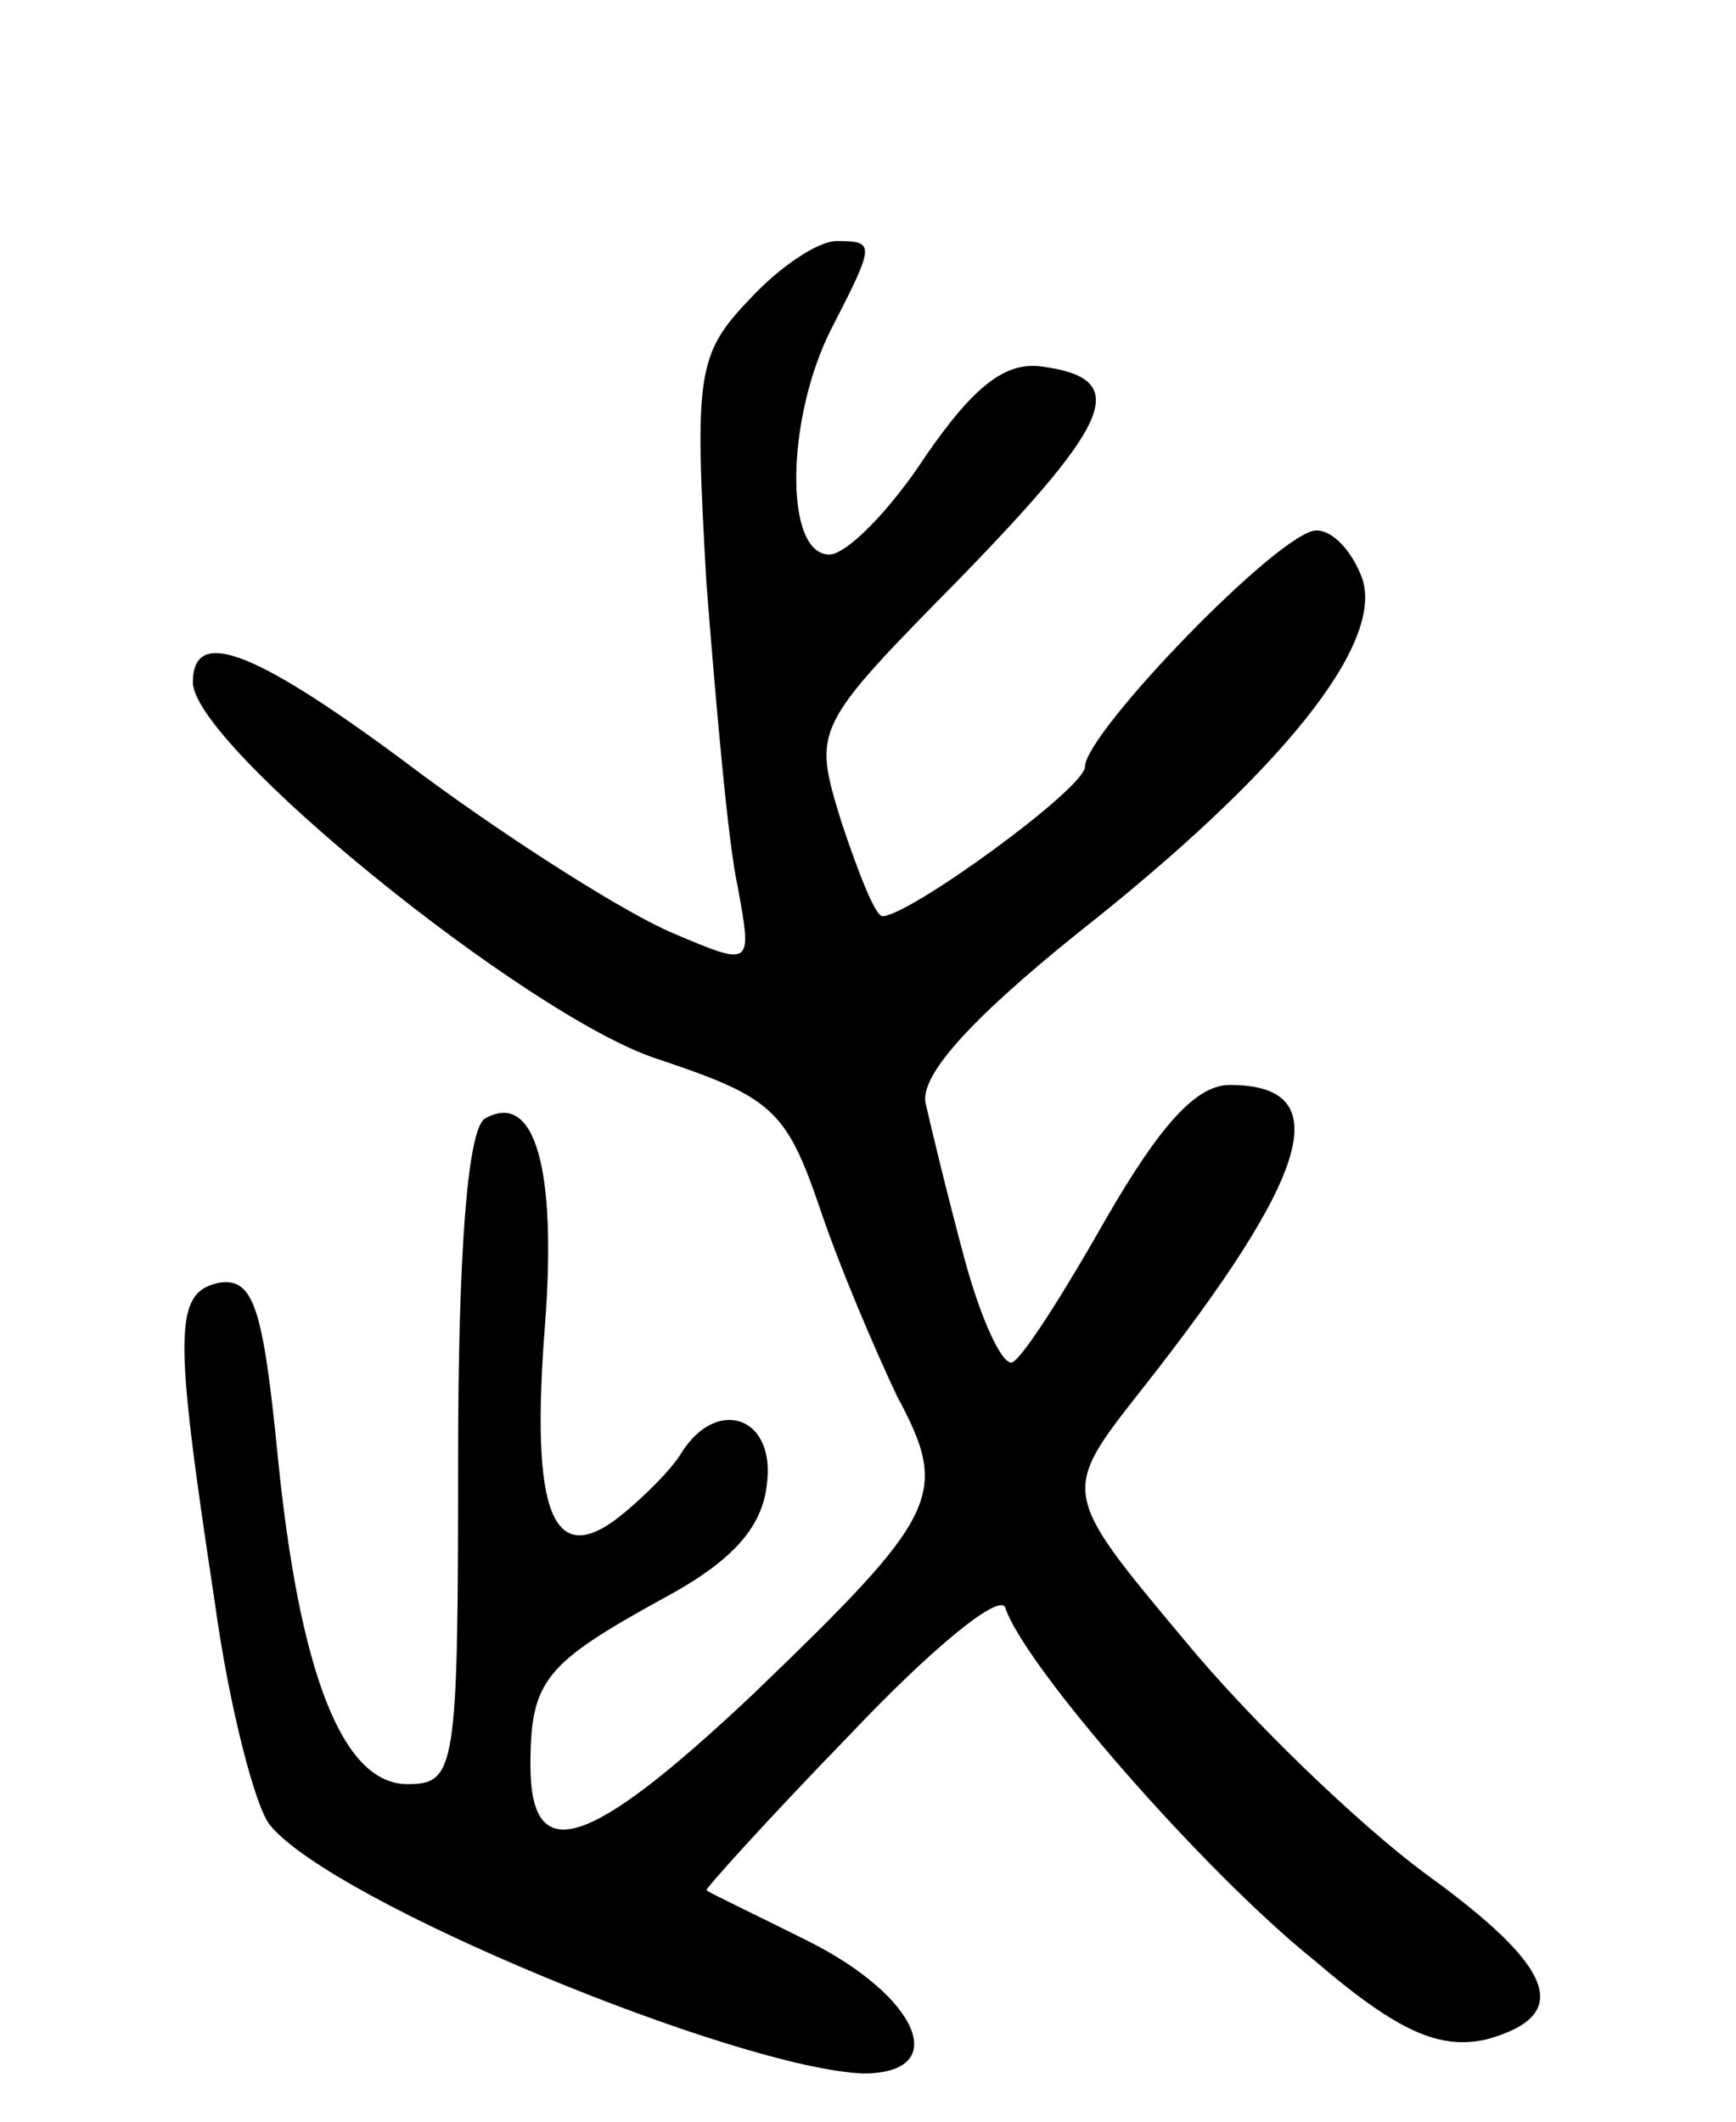 <svg version="1.0" xmlns="http://www.w3.org/2000/svg"
 width="72pt" height="88pt" viewBox="0 0 72 88"
 preserveAspectRatio="xMidYMid meet">
<g transform="translate(0,88) scale(0.1,-0.1)"
fill="#000000" stroke="none">
<path d="M311 756 c-22 -23 -23 -31 -18 -118 4 -51 9 -108 13 -126 6 -33 6
-33 -27 -19 -19 8 -65 37 -103 65 -69 52 -96 63 -96 39 0 -26 138 -138 192
-156 48 -16 54 -21 68 -62 8 -24 23 -59 32 -78 22 -41 18 -49 -60 -124 -68
-64 -92 -72 -92 -29 0 35 6 42 55 69 28 15 41 29 43 47 4 28 -20 37 -35 14 -4
-7 -16 -19 -26 -27 -28 -22 -37 2 -31 79 5 65 -4 98 -25 86 -7 -5 -11 -54 -11
-142 0 -128 -1 -134 -21 -134 -27 0 -45 46 -54 138 -6 60 -10 72 -24 70 -19
-4 -19 -20 -2 -132 6 -44 17 -86 23 -93 26 -32 194 -101 246 -103 37 0 23 32
-23 55 -22 11 -41 20 -42 21 -1 0 25 29 59 64 34 36 63 60 65 53 8 -24 82
-109 128 -146 35 -30 52 -37 71 -33 37 10 29 30 -25 69 -27 20 -72 63 -100 97
-51 61 -51 61 -18 103 71 90 82 127 37 127 -14 0 -29 -17 -51 -55 -17 -30 -34
-57 -39 -60 -4 -2 -13 17 -20 43 -7 26 -14 55 -16 64 -3 11 17 34 63 71 85 67
127 120 118 147 -4 11 -12 20 -19 20 -15 0 -96 -84 -96 -98 0 -9 -73 -62 -84
-62 -3 0 -10 18 -17 39 -12 39 -12 39 50 102 63 65 70 82 33 87 -15 2 -28 -8
-48 -37 -15 -23 -33 -41 -40 -41 -19 0 -18 57 1 94 18 35 18 36 2 36 -8 0 -24
-11 -36 -24z"/>
</g>
</svg>
